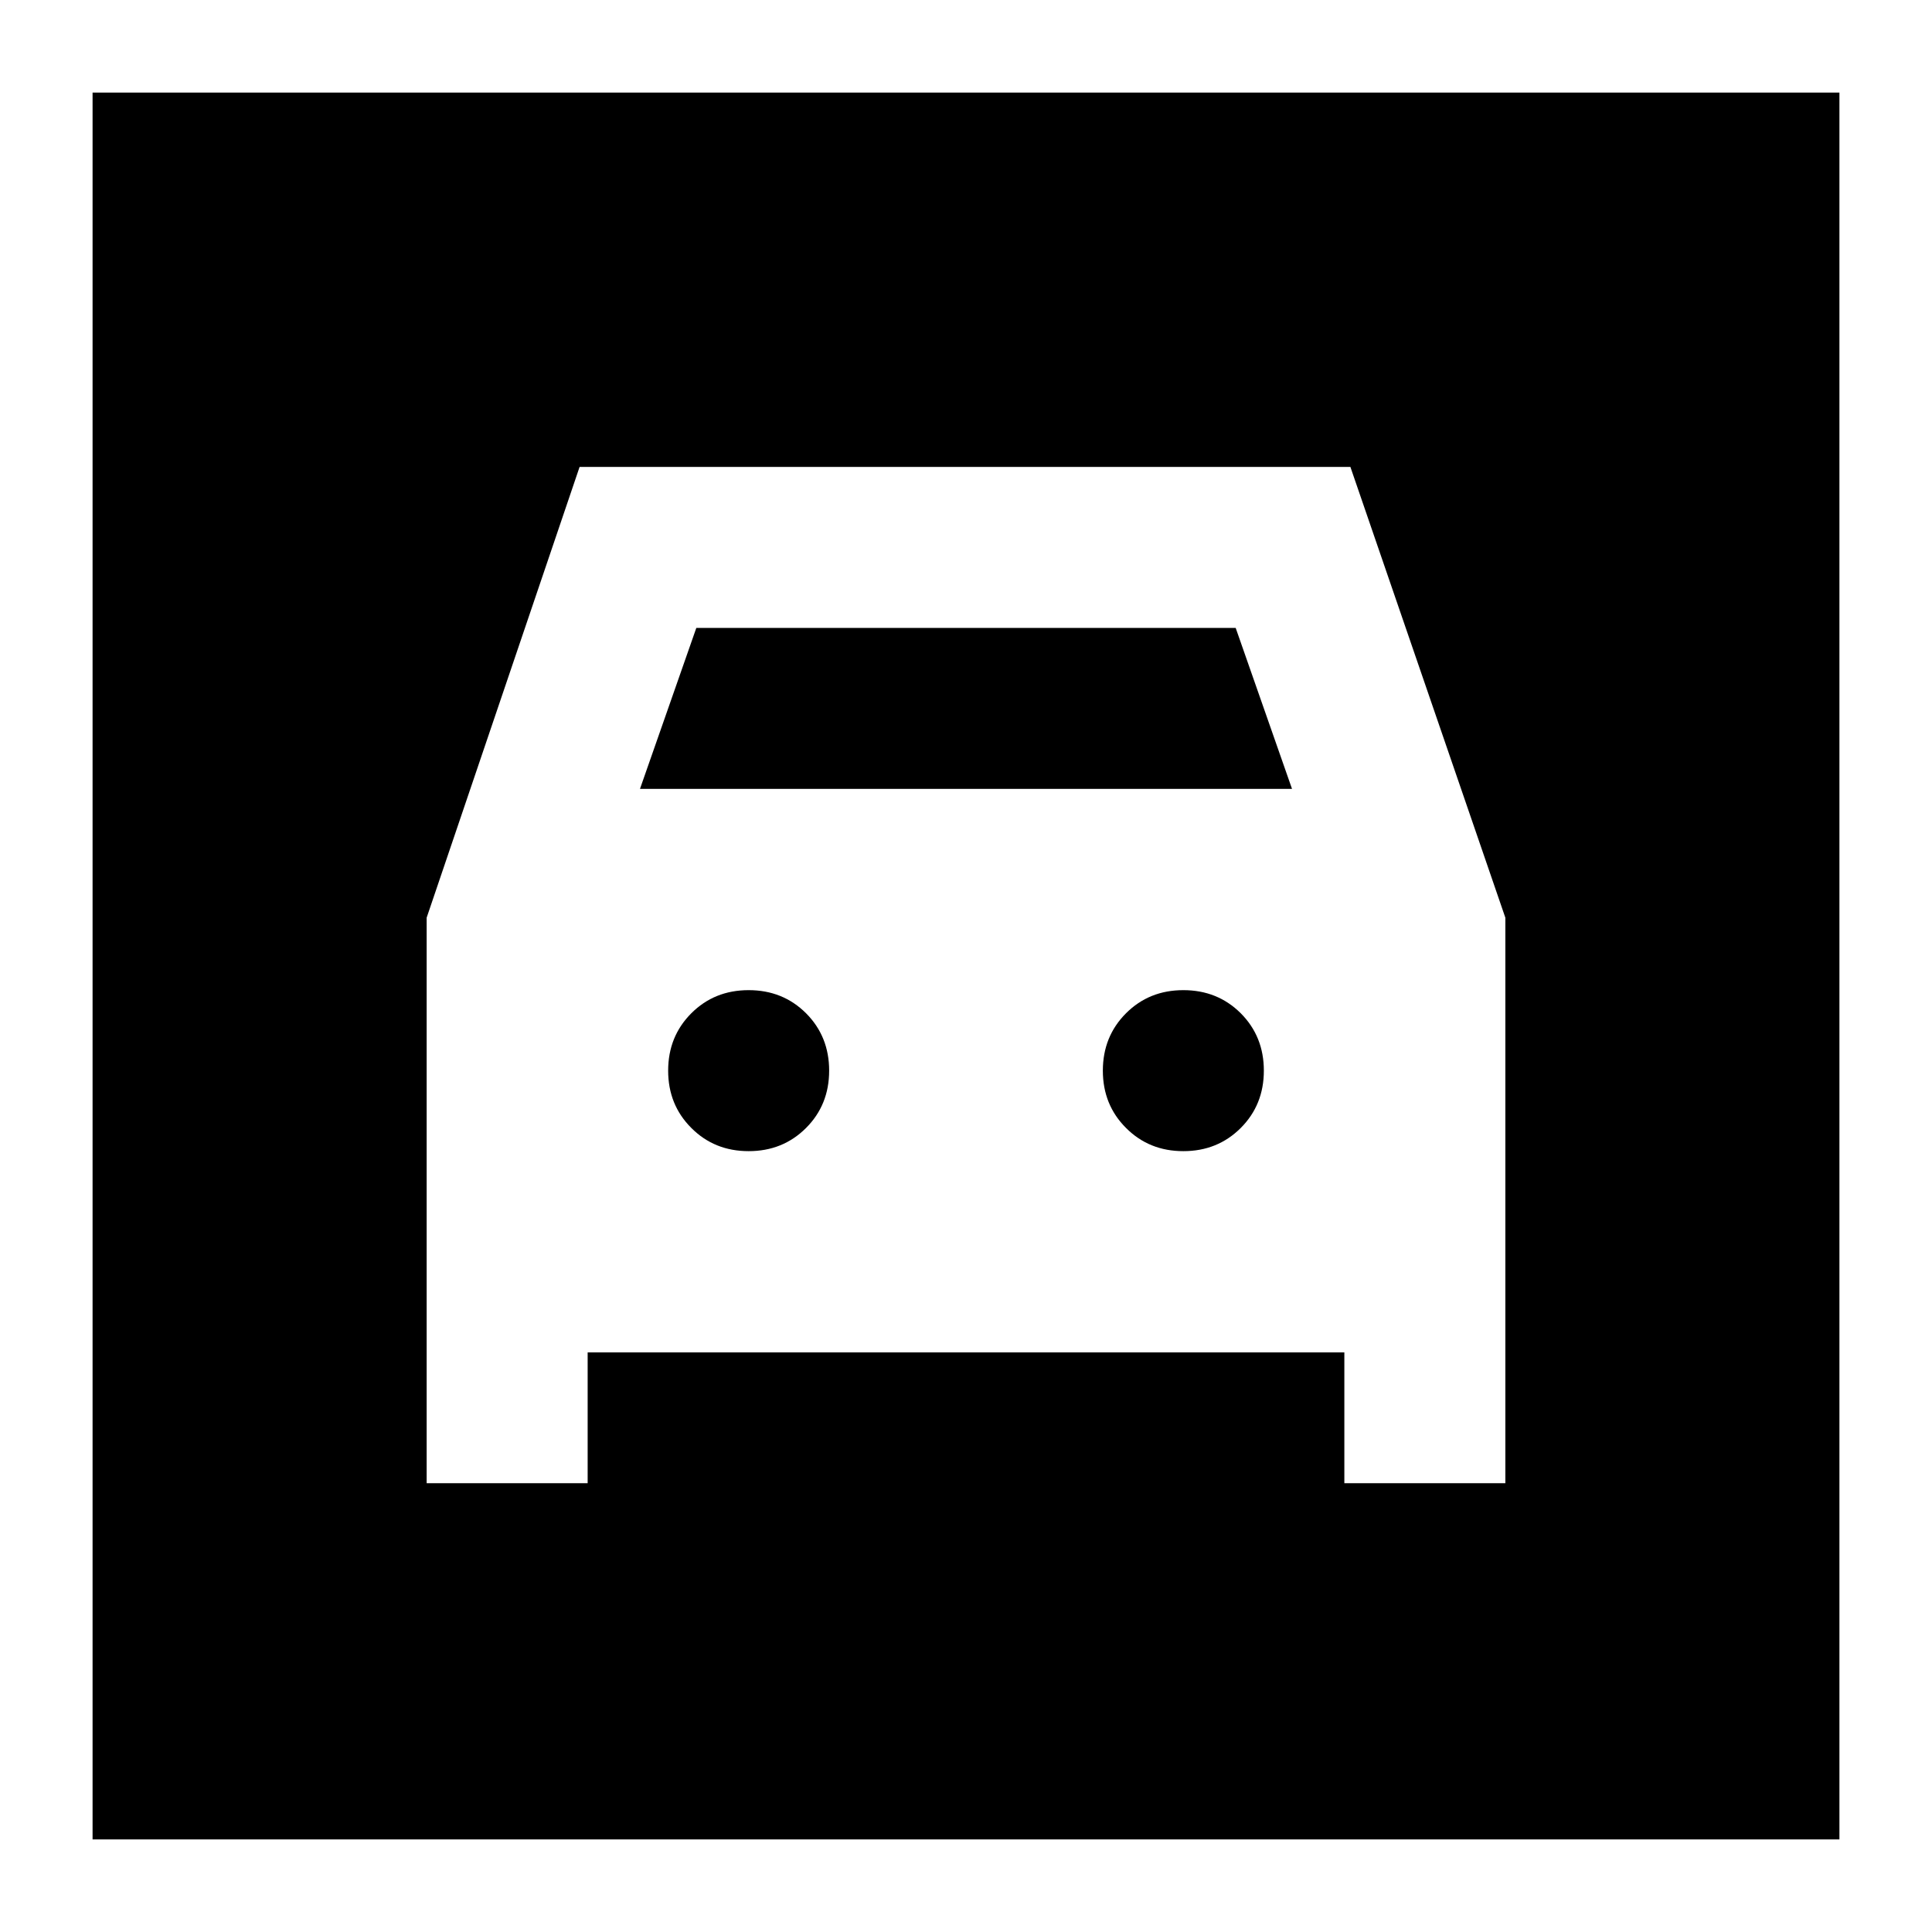 <svg xmlns="http://www.w3.org/2000/svg" height="24" width="24"><path d="M1.15 22.85V1.15H22.85V22.85ZM9.3 14.3Q8.875 14.3 8.588 14.012Q8.3 13.725 8.3 13.3Q8.3 12.875 8.588 12.587Q8.875 12.3 9.3 12.3Q9.725 12.3 10.013 12.587Q10.3 12.875 10.3 13.3Q10.3 13.725 10.013 14.012Q9.725 14.3 9.3 14.3ZM14.7 14.3Q14.275 14.3 13.988 14.012Q13.7 13.725 13.7 13.3Q13.7 12.875 13.988 12.587Q14.275 12.3 14.7 12.3Q15.125 12.3 15.413 12.587Q15.7 12.875 15.7 13.3Q15.7 13.725 15.413 14.012Q15.125 14.3 14.7 14.3ZM5.3 18.425H7.3V16.8H16.7V18.425H18.7V11.4L16.775 5.8H7.2L5.3 11.4ZM7.95 9.8 8.65 7.8H15.35L16.05 9.8Z"/></svg>